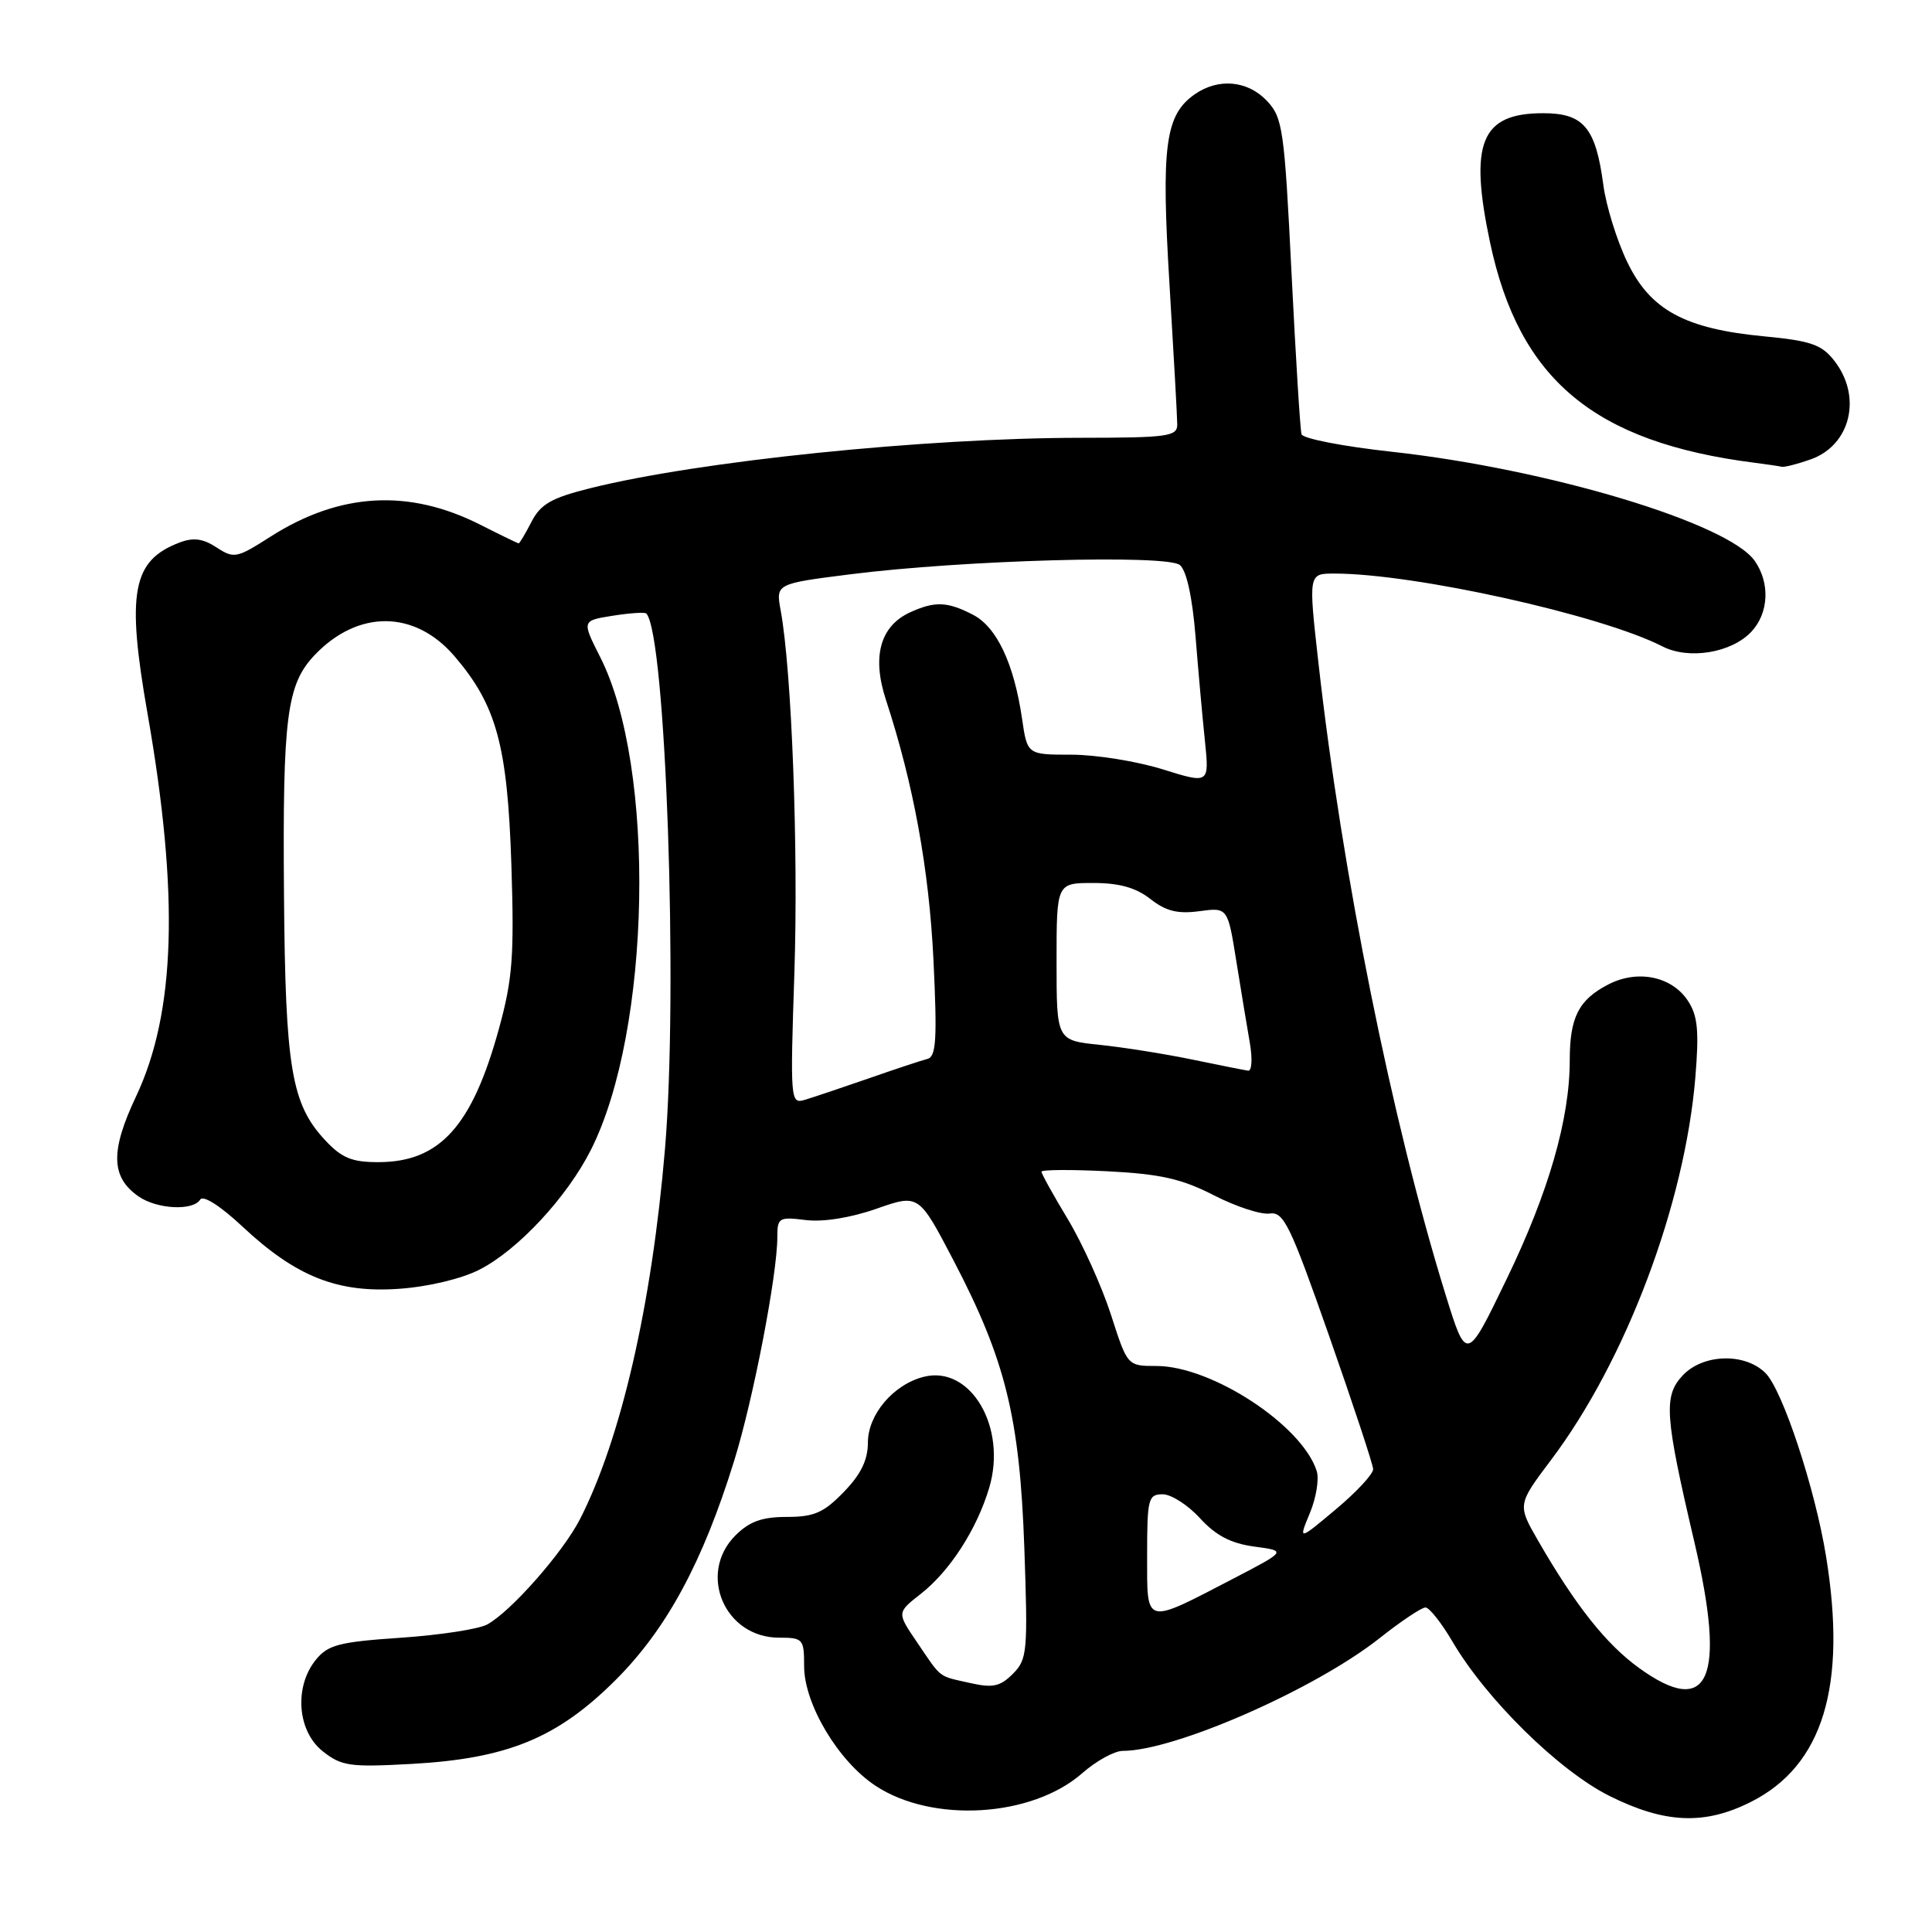 <?xml version="1.0" encoding="UTF-8" standalone="no"?>
<!DOCTYPE svg PUBLIC "-//W3C//DTD SVG 1.1//EN" "http://www.w3.org/Graphics/SVG/1.1/DTD/svg11.dtd" >
<svg xmlns="http://www.w3.org/2000/svg" xmlns:xlink="http://www.w3.org/1999/xlink" version="1.1" viewBox="0 0 256 256">
 <g >
 <path fill="currentColor"
d=" M 232.03 238.75 C 241.55 233.94 244.76 223.44 241.96 206.21 C 240.50 197.21 236.20 184.20 233.94 181.94 C 231.22 179.22 225.66 179.38 222.97 182.25 C 220.40 184.99 220.58 187.55 224.52 204.36 C 228.77 222.51 226.46 227.74 217.16 221.00 C 212.82 217.86 208.77 212.75 203.82 204.17 C 201.06 199.38 201.06 199.38 205.53 193.44 C 215.43 180.30 223.23 159.62 224.64 142.79 C 225.15 136.60 224.96 134.59 223.67 132.63 C 221.54 129.37 217.00 128.43 213.10 130.45 C 209.18 132.48 208.00 134.79 208.00 140.49 C 208.00 148.28 205.20 157.99 199.63 169.50 C 194.32 180.50 194.32 180.50 191.53 171.50 C 184.43 148.57 177.82 115.71 174.69 87.75 C 173.37 76.00 173.37 76.00 176.81 76.00 C 187.43 76.00 212.18 81.50 220.28 85.65 C 223.78 87.45 229.45 86.51 232.08 83.69 C 234.38 81.22 234.56 77.24 232.51 74.32 C 229.00 69.31 205.15 62.14 184.42 59.86 C 178.02 59.16 172.63 58.12 172.46 57.54 C 172.28 56.97 171.69 47.33 171.13 36.13 C 170.19 17.15 169.97 15.60 167.89 13.38 C 165.33 10.66 161.44 10.30 158.30 12.50 C 154.39 15.24 153.85 19.32 154.96 37.61 C 155.52 46.90 155.99 55.29 155.99 56.25 C 156.00 57.83 154.73 58.00 143.25 58.01 C 122.44 58.03 92.65 61.09 78.21 64.69 C 73.08 65.97 71.64 66.79 70.43 69.13 C 69.62 70.71 68.85 72.00 68.72 72.00 C 68.60 71.99 66.33 70.89 63.68 69.55 C 54.19 64.73 45.01 65.25 35.81 71.13 C 31.37 73.97 31.00 74.04 28.70 72.54 C 26.90 71.36 25.62 71.19 23.79 71.89 C 17.52 74.27 16.73 78.50 19.56 94.62 C 23.75 118.55 23.28 134.18 18.02 145.30 C 14.61 152.52 14.69 155.97 18.34 158.52 C 20.78 160.23 25.58 160.48 26.53 158.95 C 26.91 158.33 29.22 159.80 32.12 162.52 C 39.24 169.18 44.74 171.36 52.92 170.77 C 56.75 170.50 61.19 169.44 63.54 168.23 C 68.64 165.63 75.14 158.63 78.31 152.34 C 86.29 136.50 86.94 101.68 79.53 87.07 C 77.09 82.24 77.09 82.24 81.18 81.59 C 83.43 81.23 85.43 81.10 85.63 81.29 C 88.22 83.88 89.88 131.36 88.11 152.28 C 86.37 172.89 82.30 190.62 76.86 201.28 C 74.61 205.69 67.69 213.55 64.56 215.25 C 63.43 215.87 58.27 216.66 53.10 217.01 C 44.94 217.56 43.46 217.95 41.85 219.93 C 38.95 223.51 39.39 229.37 42.75 232.04 C 45.24 234.02 46.34 234.18 54.50 233.73 C 67.24 233.03 73.86 230.31 81.59 222.59 C 88.34 215.84 93.12 207.01 97.30 193.50 C 99.82 185.37 103.00 168.88 103.00 163.92 C 103.00 161.35 103.22 161.22 106.75 161.66 C 109.04 161.95 112.69 161.37 116.12 160.17 C 121.74 158.20 121.74 158.20 126.34 167.00 C 133.25 180.22 135.12 187.84 135.73 205.13 C 136.21 218.88 136.12 219.88 134.21 221.79 C 132.52 223.48 131.55 223.69 128.51 223.00 C 124.24 222.04 124.82 222.49 121.48 217.56 C 118.84 213.68 118.84 213.68 121.99 211.21 C 125.85 208.19 129.42 202.67 131.07 197.16 C 133.47 189.14 128.62 180.88 122.42 182.43 C 118.39 183.44 115.00 187.42 115.00 191.16 C 115.00 193.46 114.07 195.37 111.80 197.70 C 109.15 200.44 107.87 201.00 104.26 201.00 C 100.97 201.00 99.31 201.60 97.45 203.45 C 92.40 208.51 96.01 217.00 103.23 217.00 C 106.40 217.00 106.55 217.17 106.55 220.77 C 106.55 225.79 111.05 233.34 115.99 236.61 C 123.54 241.61 136.73 240.81 143.40 234.96 C 145.25 233.33 147.67 232.00 148.78 232.00 C 155.64 232.00 174.21 223.85 182.77 217.09 C 185.61 214.84 188.36 213.00 188.88 213.00 C 189.39 213.00 191.00 215.04 192.46 217.52 C 196.93 225.15 206.56 234.62 213.24 237.96 C 220.61 241.64 225.87 241.86 232.03 238.75 Z  M 239.87 60.89 C 245.23 59.03 246.79 52.54 243.03 47.77 C 241.38 45.66 239.91 45.15 233.78 44.57 C 223.24 43.57 218.66 41.08 215.60 34.68 C 214.23 31.83 212.81 27.25 212.45 24.50 C 211.44 16.91 209.84 15.00 204.48 15.00 C 196.24 15.00 194.64 18.90 197.44 32.13 C 201.30 50.33 211.25 58.61 232.50 61.32 C 234.15 61.53 235.77 61.77 236.10 61.85 C 236.43 61.93 238.13 61.50 239.87 60.89 Z  M 152.00 206.07 C 152.00 198.59 152.15 198.00 154.06 198.00 C 155.19 198.00 157.42 199.43 159.01 201.18 C 161.11 203.47 163.10 204.51 166.20 204.93 C 170.48 205.50 170.48 205.50 163.49 209.14 C 151.53 215.35 152.00 215.48 152.00 206.07 Z  M 173.56 200.50 C 174.40 198.50 174.81 195.98 174.47 194.92 C 172.55 188.86 160.56 181.00 153.23 181.00 C 149.39 181.00 149.39 181.00 147.21 174.21 C 146.00 170.47 143.44 164.79 141.51 161.58 C 139.58 158.38 138.00 155.53 138.00 155.26 C 138.00 154.98 141.94 154.96 146.75 155.20 C 153.74 155.56 156.57 156.19 160.82 158.37 C 163.74 159.87 167.08 160.97 168.23 160.80 C 170.10 160.53 170.95 162.30 176.11 177.00 C 179.29 186.07 181.92 194.02 181.95 194.66 C 181.98 195.29 179.76 197.69 177.02 199.98 C 172.04 204.16 172.04 204.16 173.56 200.50 Z  M 43.09 151.09 C 38.61 146.30 37.81 141.53 37.63 118.54 C 37.44 94.93 37.99 90.68 41.72 86.77 C 47.48 80.75 54.99 80.83 60.24 86.97 C 65.80 93.48 67.24 98.77 67.76 114.58 C 68.15 126.70 67.92 129.73 66.12 136.28 C 62.57 149.22 58.28 153.98 50.15 153.99 C 46.64 154.00 45.28 153.44 43.09 151.09 Z  M 105.26 128.91 C 105.80 112.53 104.91 88.91 103.45 80.92 C 102.79 77.35 102.79 77.35 112.65 76.10 C 127.55 74.21 154.63 73.45 156.34 74.87 C 157.22 75.60 157.99 79.13 158.41 84.27 C 158.77 88.79 159.33 95.06 159.66 98.18 C 160.24 103.87 160.24 103.87 154.03 101.93 C 150.62 100.87 145.19 100.00 141.97 100.00 C 136.12 100.00 136.12 100.00 135.43 95.25 C 134.36 87.93 132.08 83.09 128.93 81.46 C 125.53 79.70 123.89 79.64 120.61 81.13 C 116.64 82.94 115.51 86.98 117.38 92.70 C 121.05 103.90 123.10 115.15 123.69 127.22 C 124.19 137.66 124.05 140.01 122.90 140.31 C 122.13 140.50 118.58 141.68 115.00 142.93 C 111.42 144.17 107.64 145.44 106.59 145.75 C 104.74 146.30 104.70 145.72 105.26 128.91 Z  M 158.00 140.40 C 154.43 139.66 148.91 138.78 145.75 138.45 C 140.00 137.86 140.00 137.86 140.00 127.43 C 140.00 117.00 140.00 117.00 144.87 117.00 C 148.31 117.00 150.52 117.62 152.43 119.12 C 154.48 120.73 156.04 121.12 158.90 120.74 C 162.68 120.23 162.68 120.23 163.82 127.37 C 164.45 131.29 165.26 136.19 165.62 138.25 C 165.97 140.31 165.87 141.94 165.38 141.87 C 164.90 141.80 161.57 141.14 158.00 140.40 Z "/>
</g>
</svg>